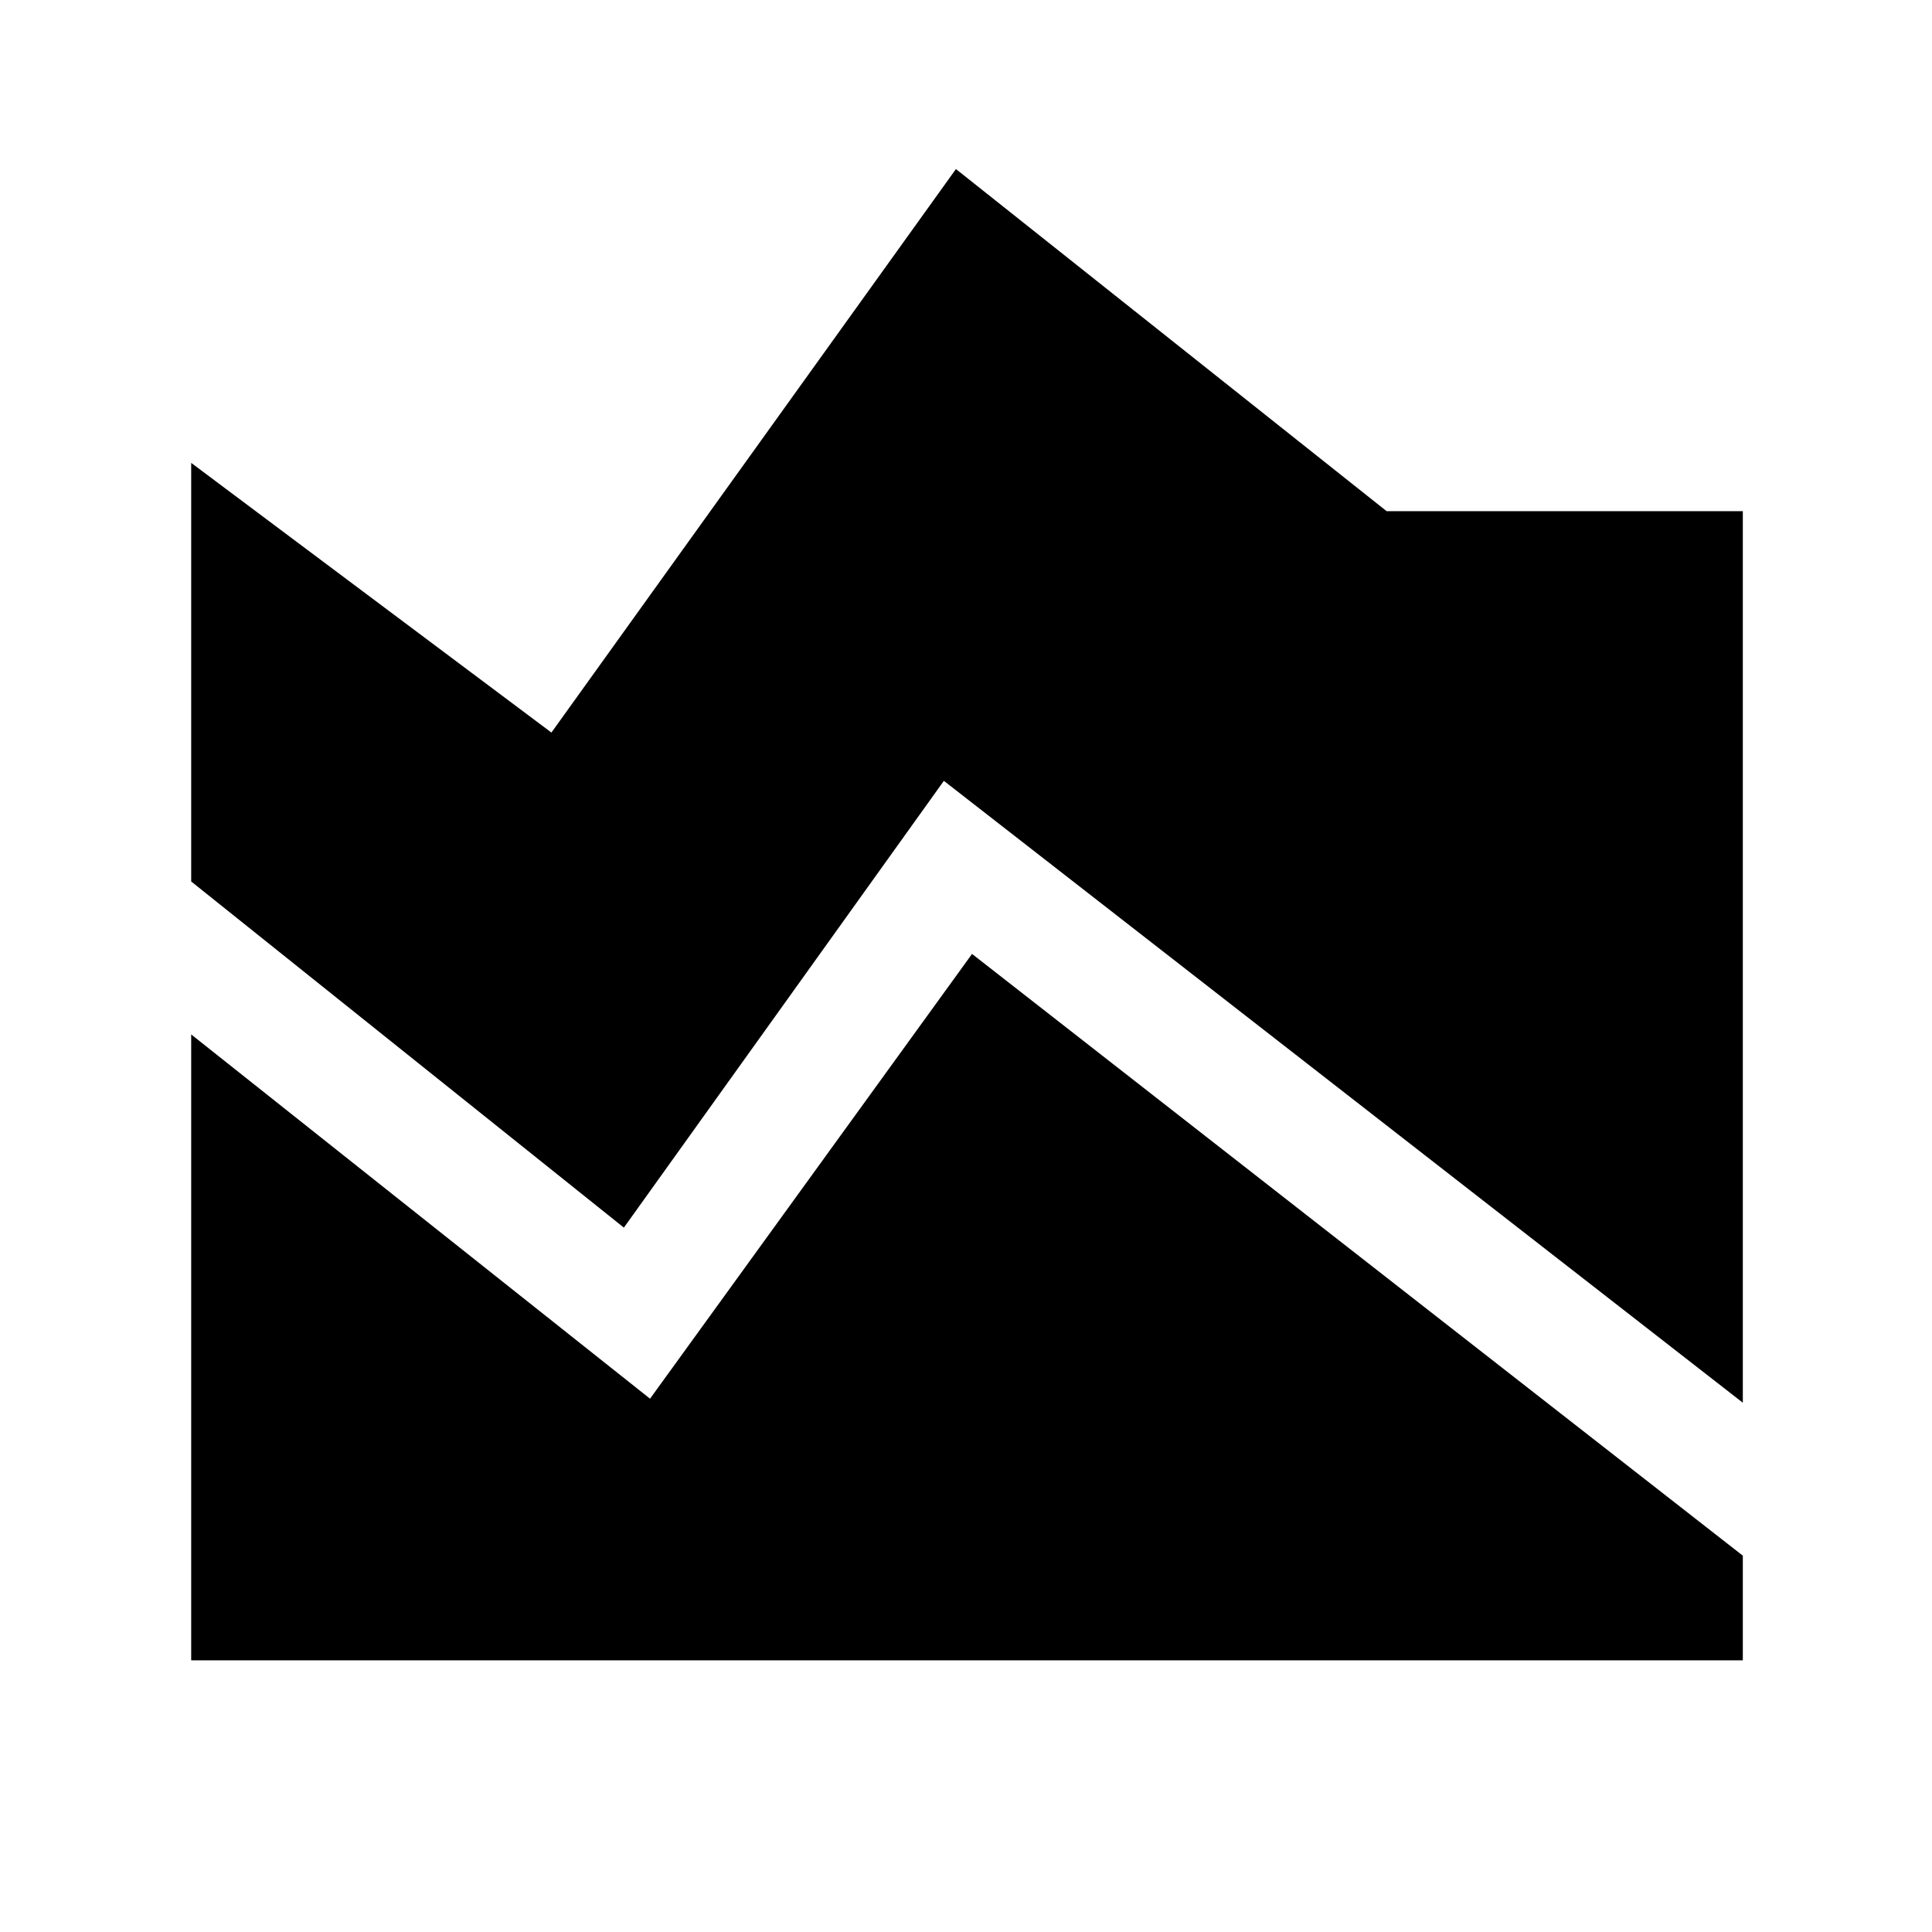 <svg xmlns="http://www.w3.org/2000/svg" width="48" height="48" viewBox="0 96 960 960"><path d="M866 793 469 484 310 706 95 534V326l179 134 201-280 214 170h177v443ZM95 921V610l228 181 160-221 383 299v52H95Z"/></svg>